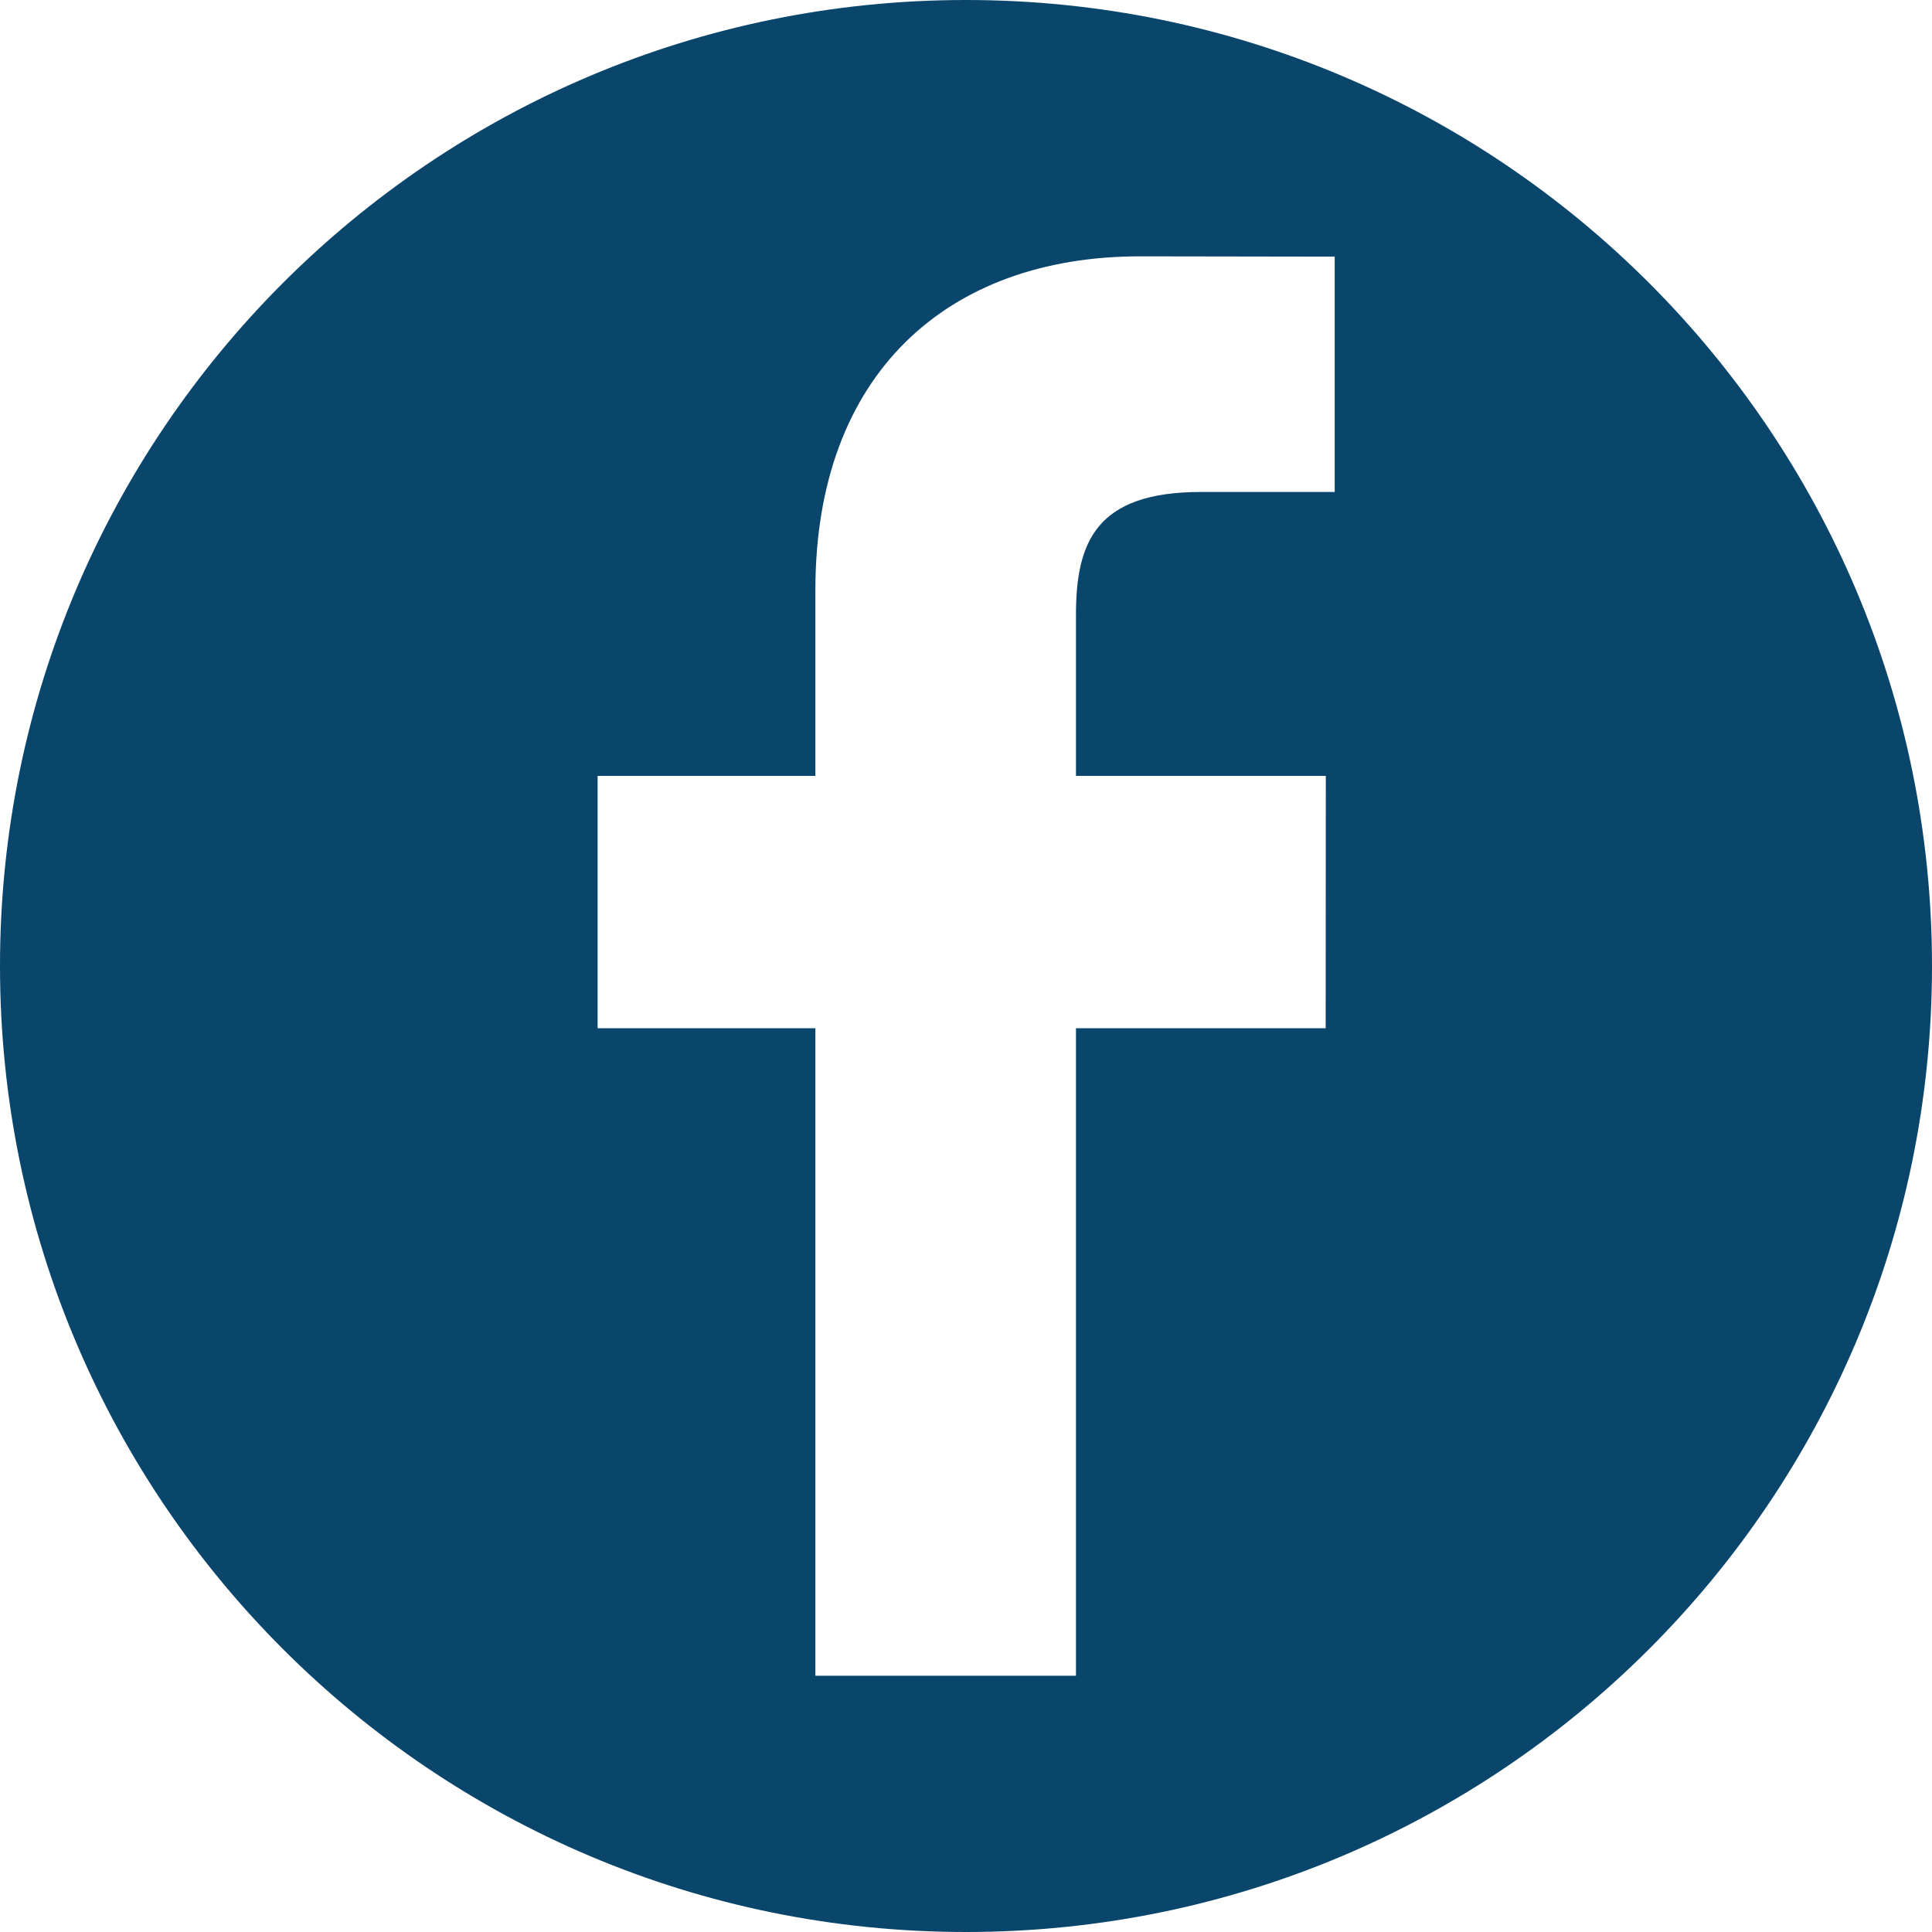 <?xml version="1.0" encoding="utf-8"?>
<!-- Generator: Adobe Illustrator 16.0.0, SVG Export Plug-In . SVG Version: 6.00 Build 0)  -->
<!DOCTYPE svg PUBLIC "-//W3C//DTD SVG 1.1//EN" "http://www.w3.org/Graphics/SVG/1.1/DTD/svg11.dtd">
<svg version="1.1" id="Capa_1" xmlns="http://www.w3.org/2000/svg" xmlns:xlink="http://www.w3.org/1999/xlink" x="0px" y="0px"
	 width="25px" height="25px" viewBox="36.375 36.375 25 25" enable-background="new 36.375 36.375 25 25" xml:space="preserve">
<g>
	<path fill="#0A456B" d="M48.875,36.375c-6.903,0-12.5,5.597-12.5,12.5c0,6.904,5.597,12.5,12.5,12.5c6.904,0,12.5-5.596,12.5-12.5
		C61.375,41.972,55.779,36.375,48.875,36.375z M53.645,42.741l-1.729,0c-1.356,0-1.618,0.645-1.618,1.59v2.084h3.233l-0.002,3.265
		h-3.231v8.379h-3.372V49.68h-2.818v-3.265h2.818v-2.407c0-2.794,1.708-4.316,4.2-4.316l2.52,0.004V42.741L53.645,42.741z"/>
</g>
</svg>
